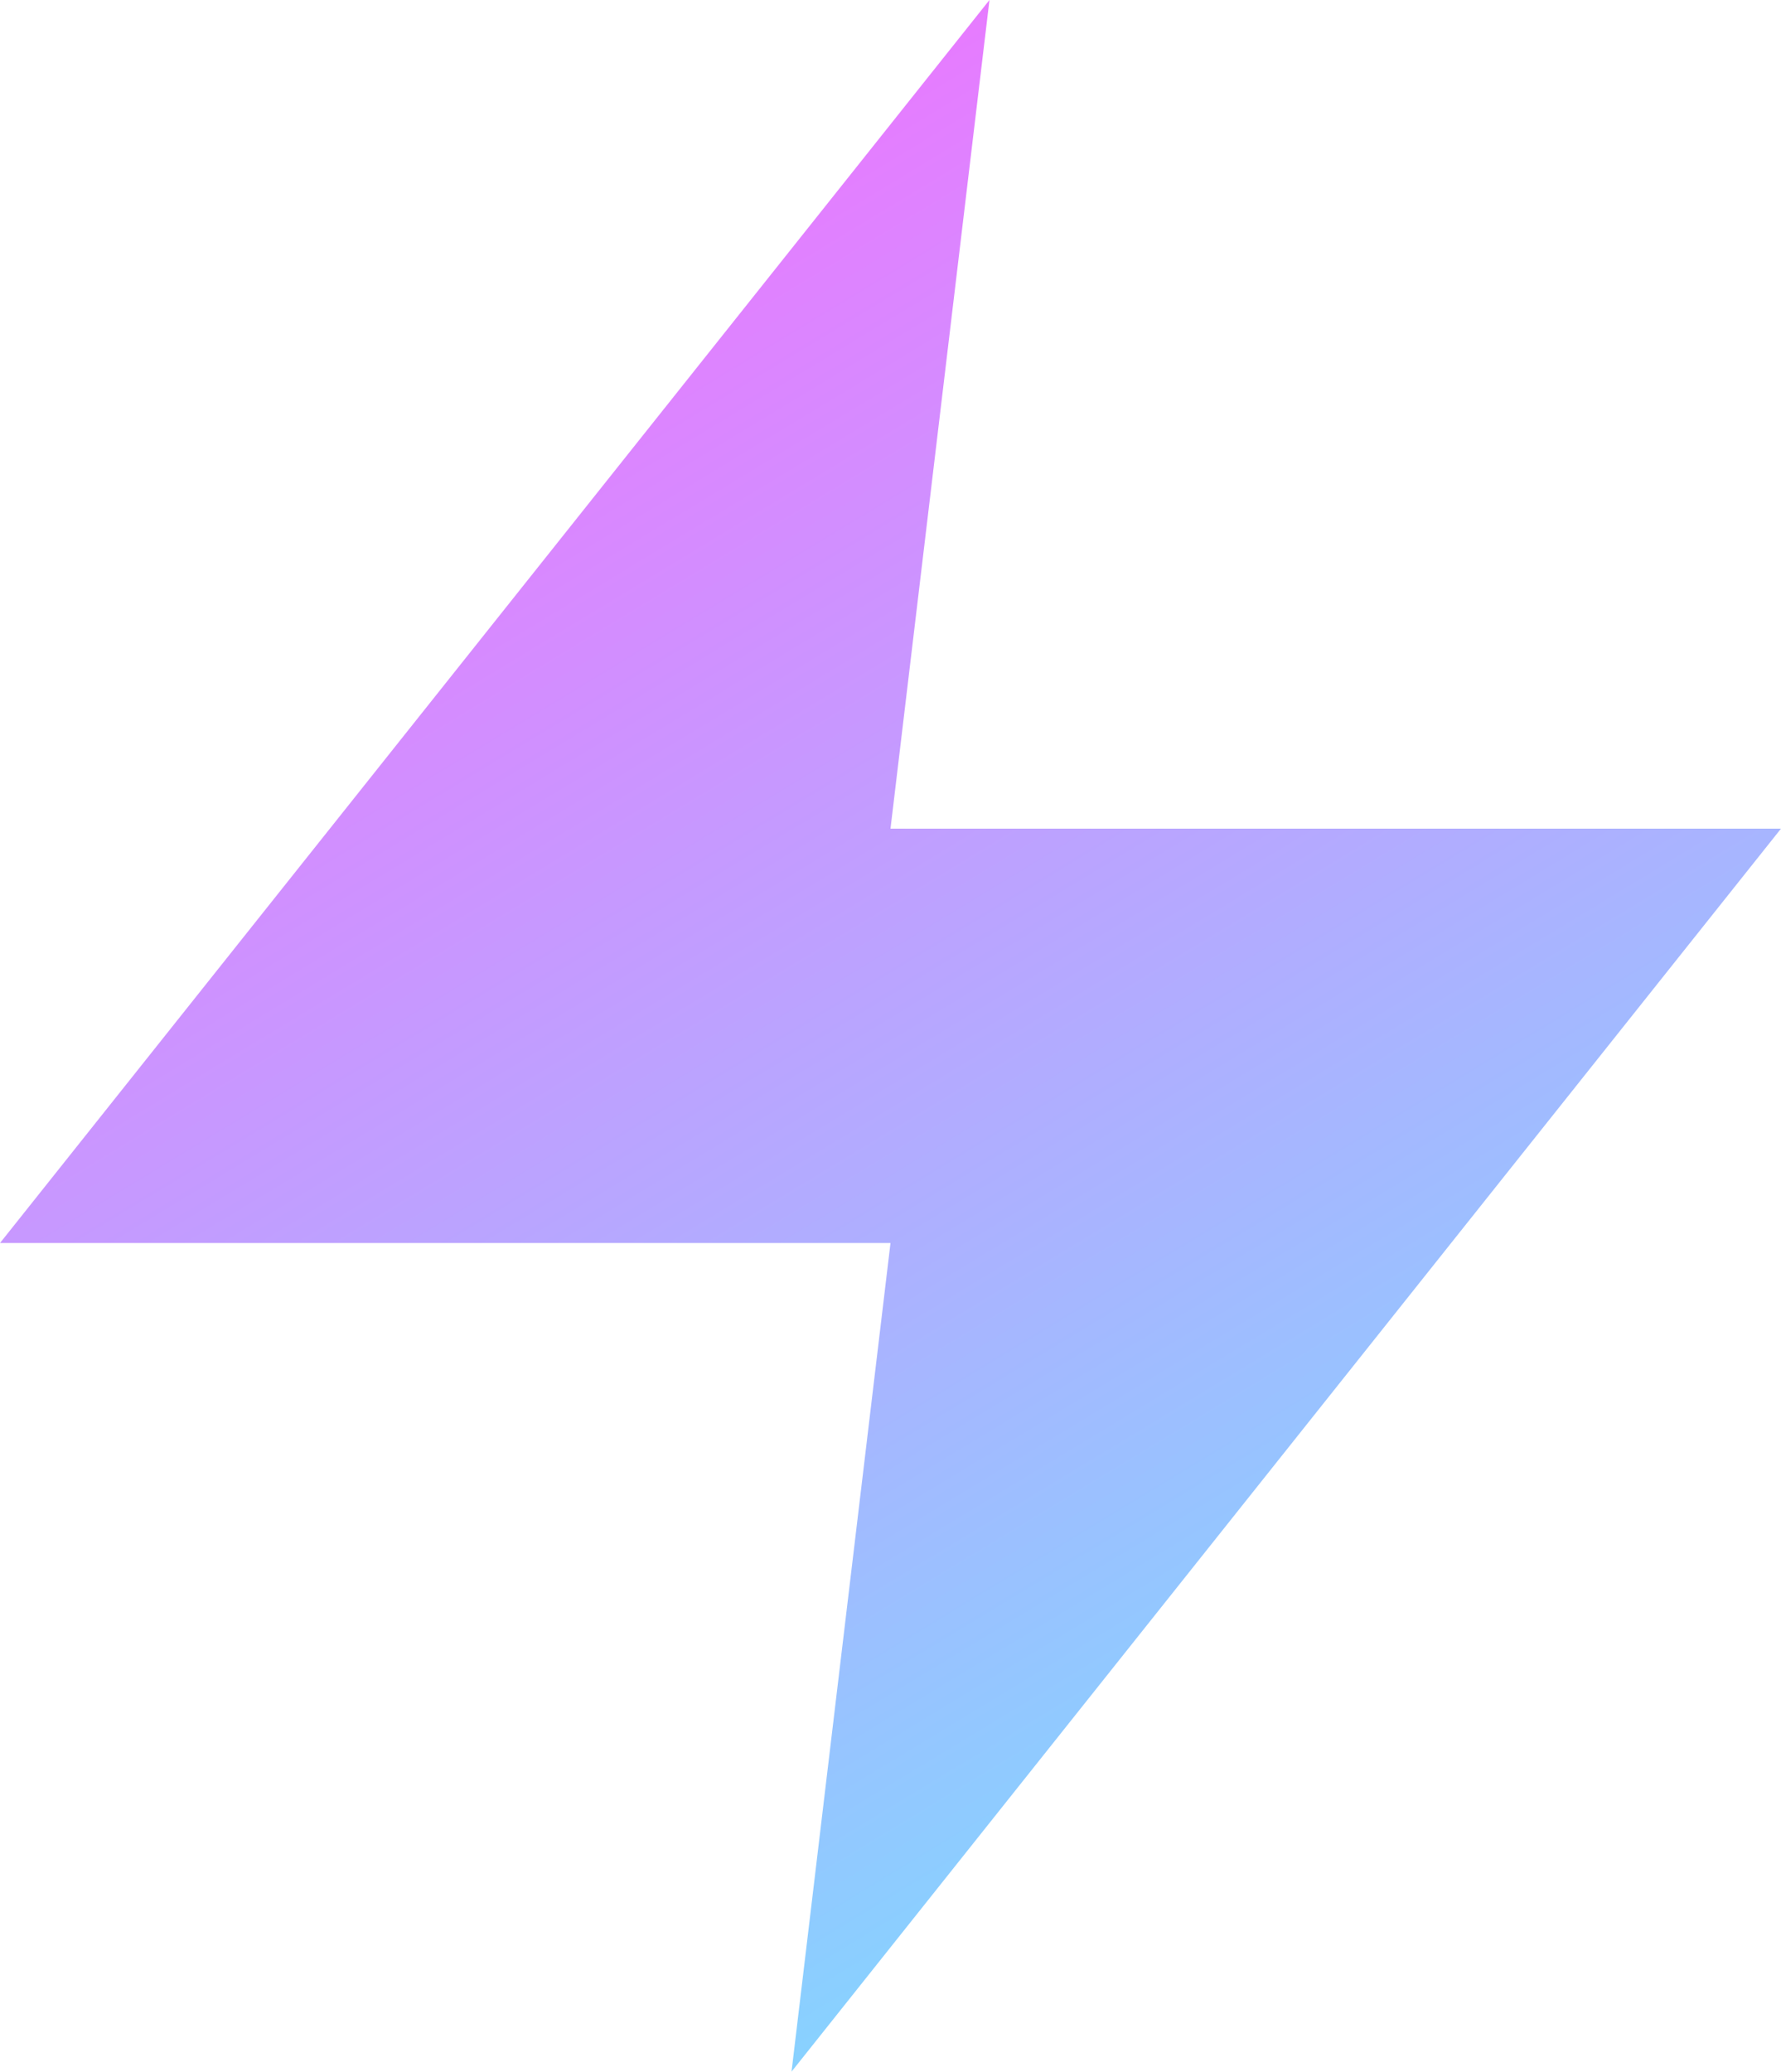 <svg xmlns="http://www.w3.org/2000/svg" width="24.618" height="28.631" viewBox="0 0 24.618 28.631">
    <defs>
        <style>
            .cls-1{fill:url(#linear-gradient)}
        </style>
        <linearGradient id="linear-gradient" x1=".166" x2=".684" y1=".065" y2="1.031" gradientUnits="objectBoundingBox">
            <stop offset="0" stop-color="#f46fff"/>
            <stop offset="1" stop-color="#79dfff"/>
        </linearGradient>
    </defs>
    <path id="zap" d="M16.677 2L3 19.179h12.309l-1.368 11.452 13.677-17.179H15.309z" class="cls-1" transform="translate(-3 -2)"/>
</svg>
